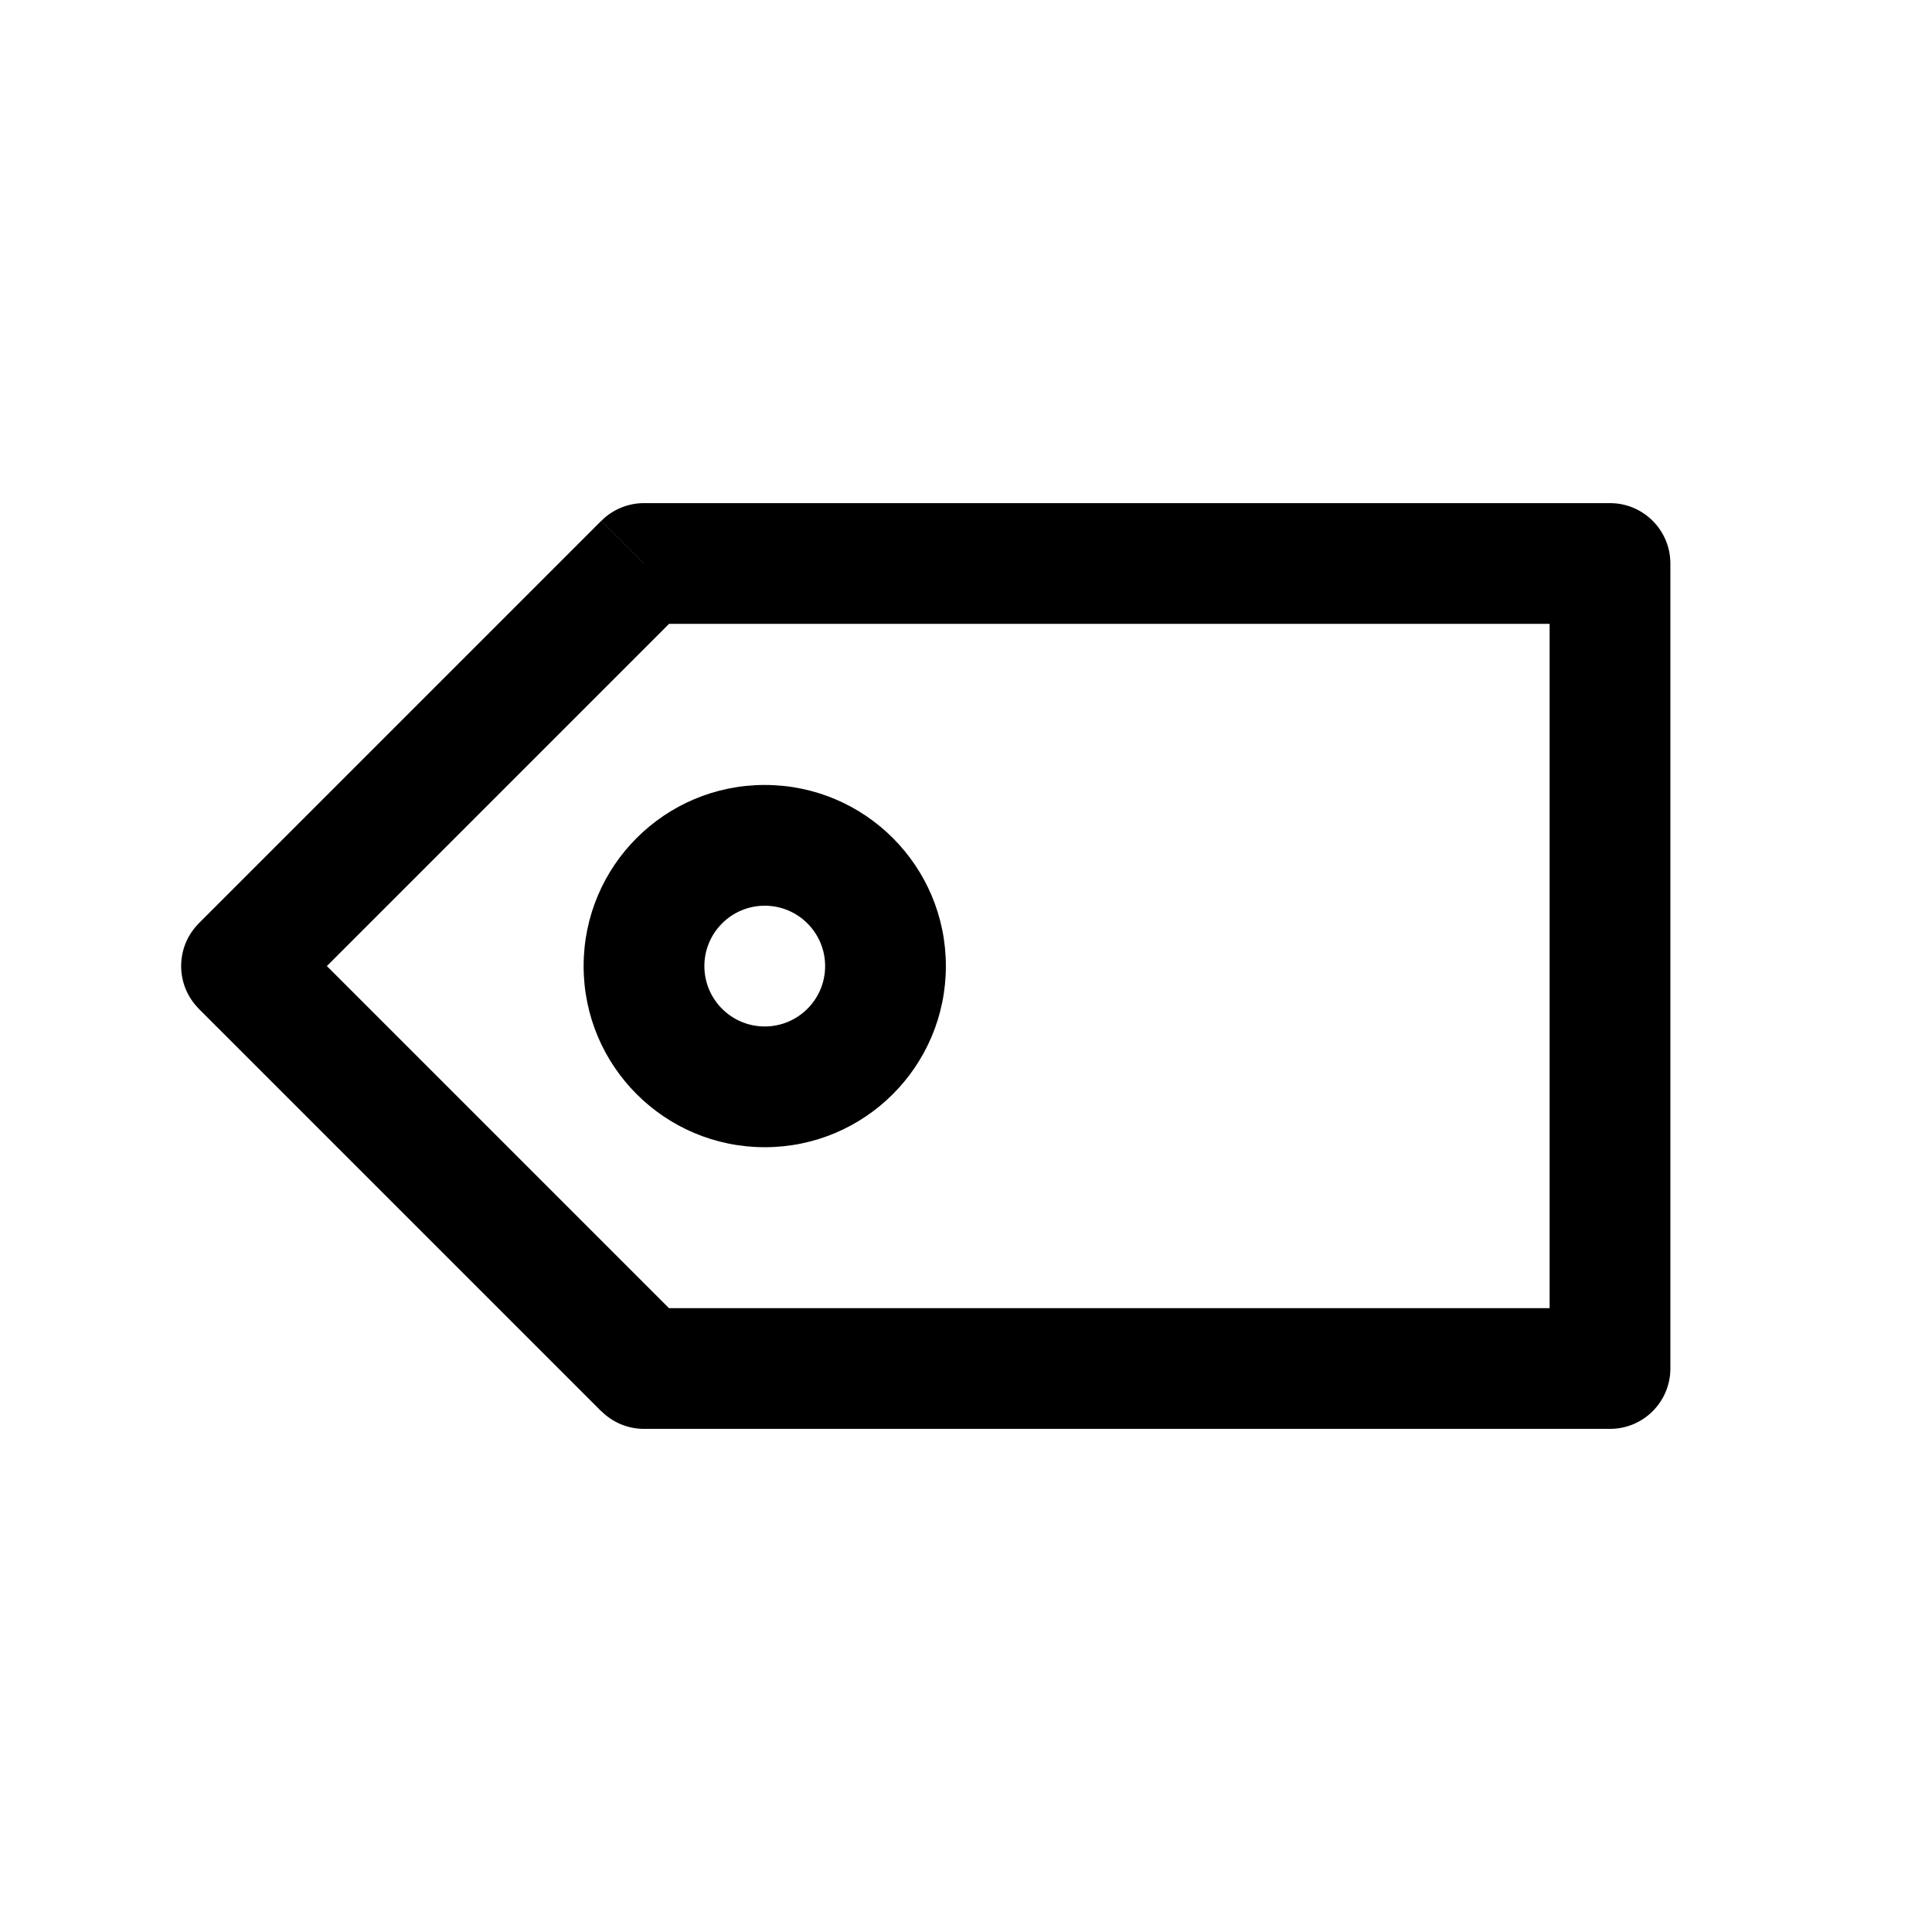 <svg fill="none" height="24" viewBox="0 0 24 24" width="24" xmlns="http://www.w3.org/2000/svg"><path d="m8 7v-.75c-.199 0-.39.079-.53.22zm12 0h.75c0-.414-.336-.75-.75-.75zm0 10v.75c.414 0 .75-.336.75-.75zm-12 0-.53.53c.141.141.331.22.53.22zm-5-5-.53-.53c-.293.293-.293.768 0 1.061zm5-4.25h12v-1.5h-12zm11.25-.75v10h1.5v-10zm.75 9.25h-12v1.5h12zm-11.47.22-5-5-1.061 1.061 5 5zm-5-3.939 5-5-1.061-1.061-5 5zm6.72-.53c0 .414-.336.75-.75.75v1.5c1.243 0 2.25-1.007 2.25-2.25zm-.75.75c-.414 0-.75-.336-.75-.75h-1.5c0 1.243 1.007 2.25 2.25 2.25zm-.75-.75c0-.414.336-.75.75-.75v-1.5c-1.243 0-2.25 1.007-2.25 2.25zm.75-.75c.414 0 .75.336.75.75h1.5c0-1.243-1.007-2.25-2.25-2.25z" fill="#000"/></svg>